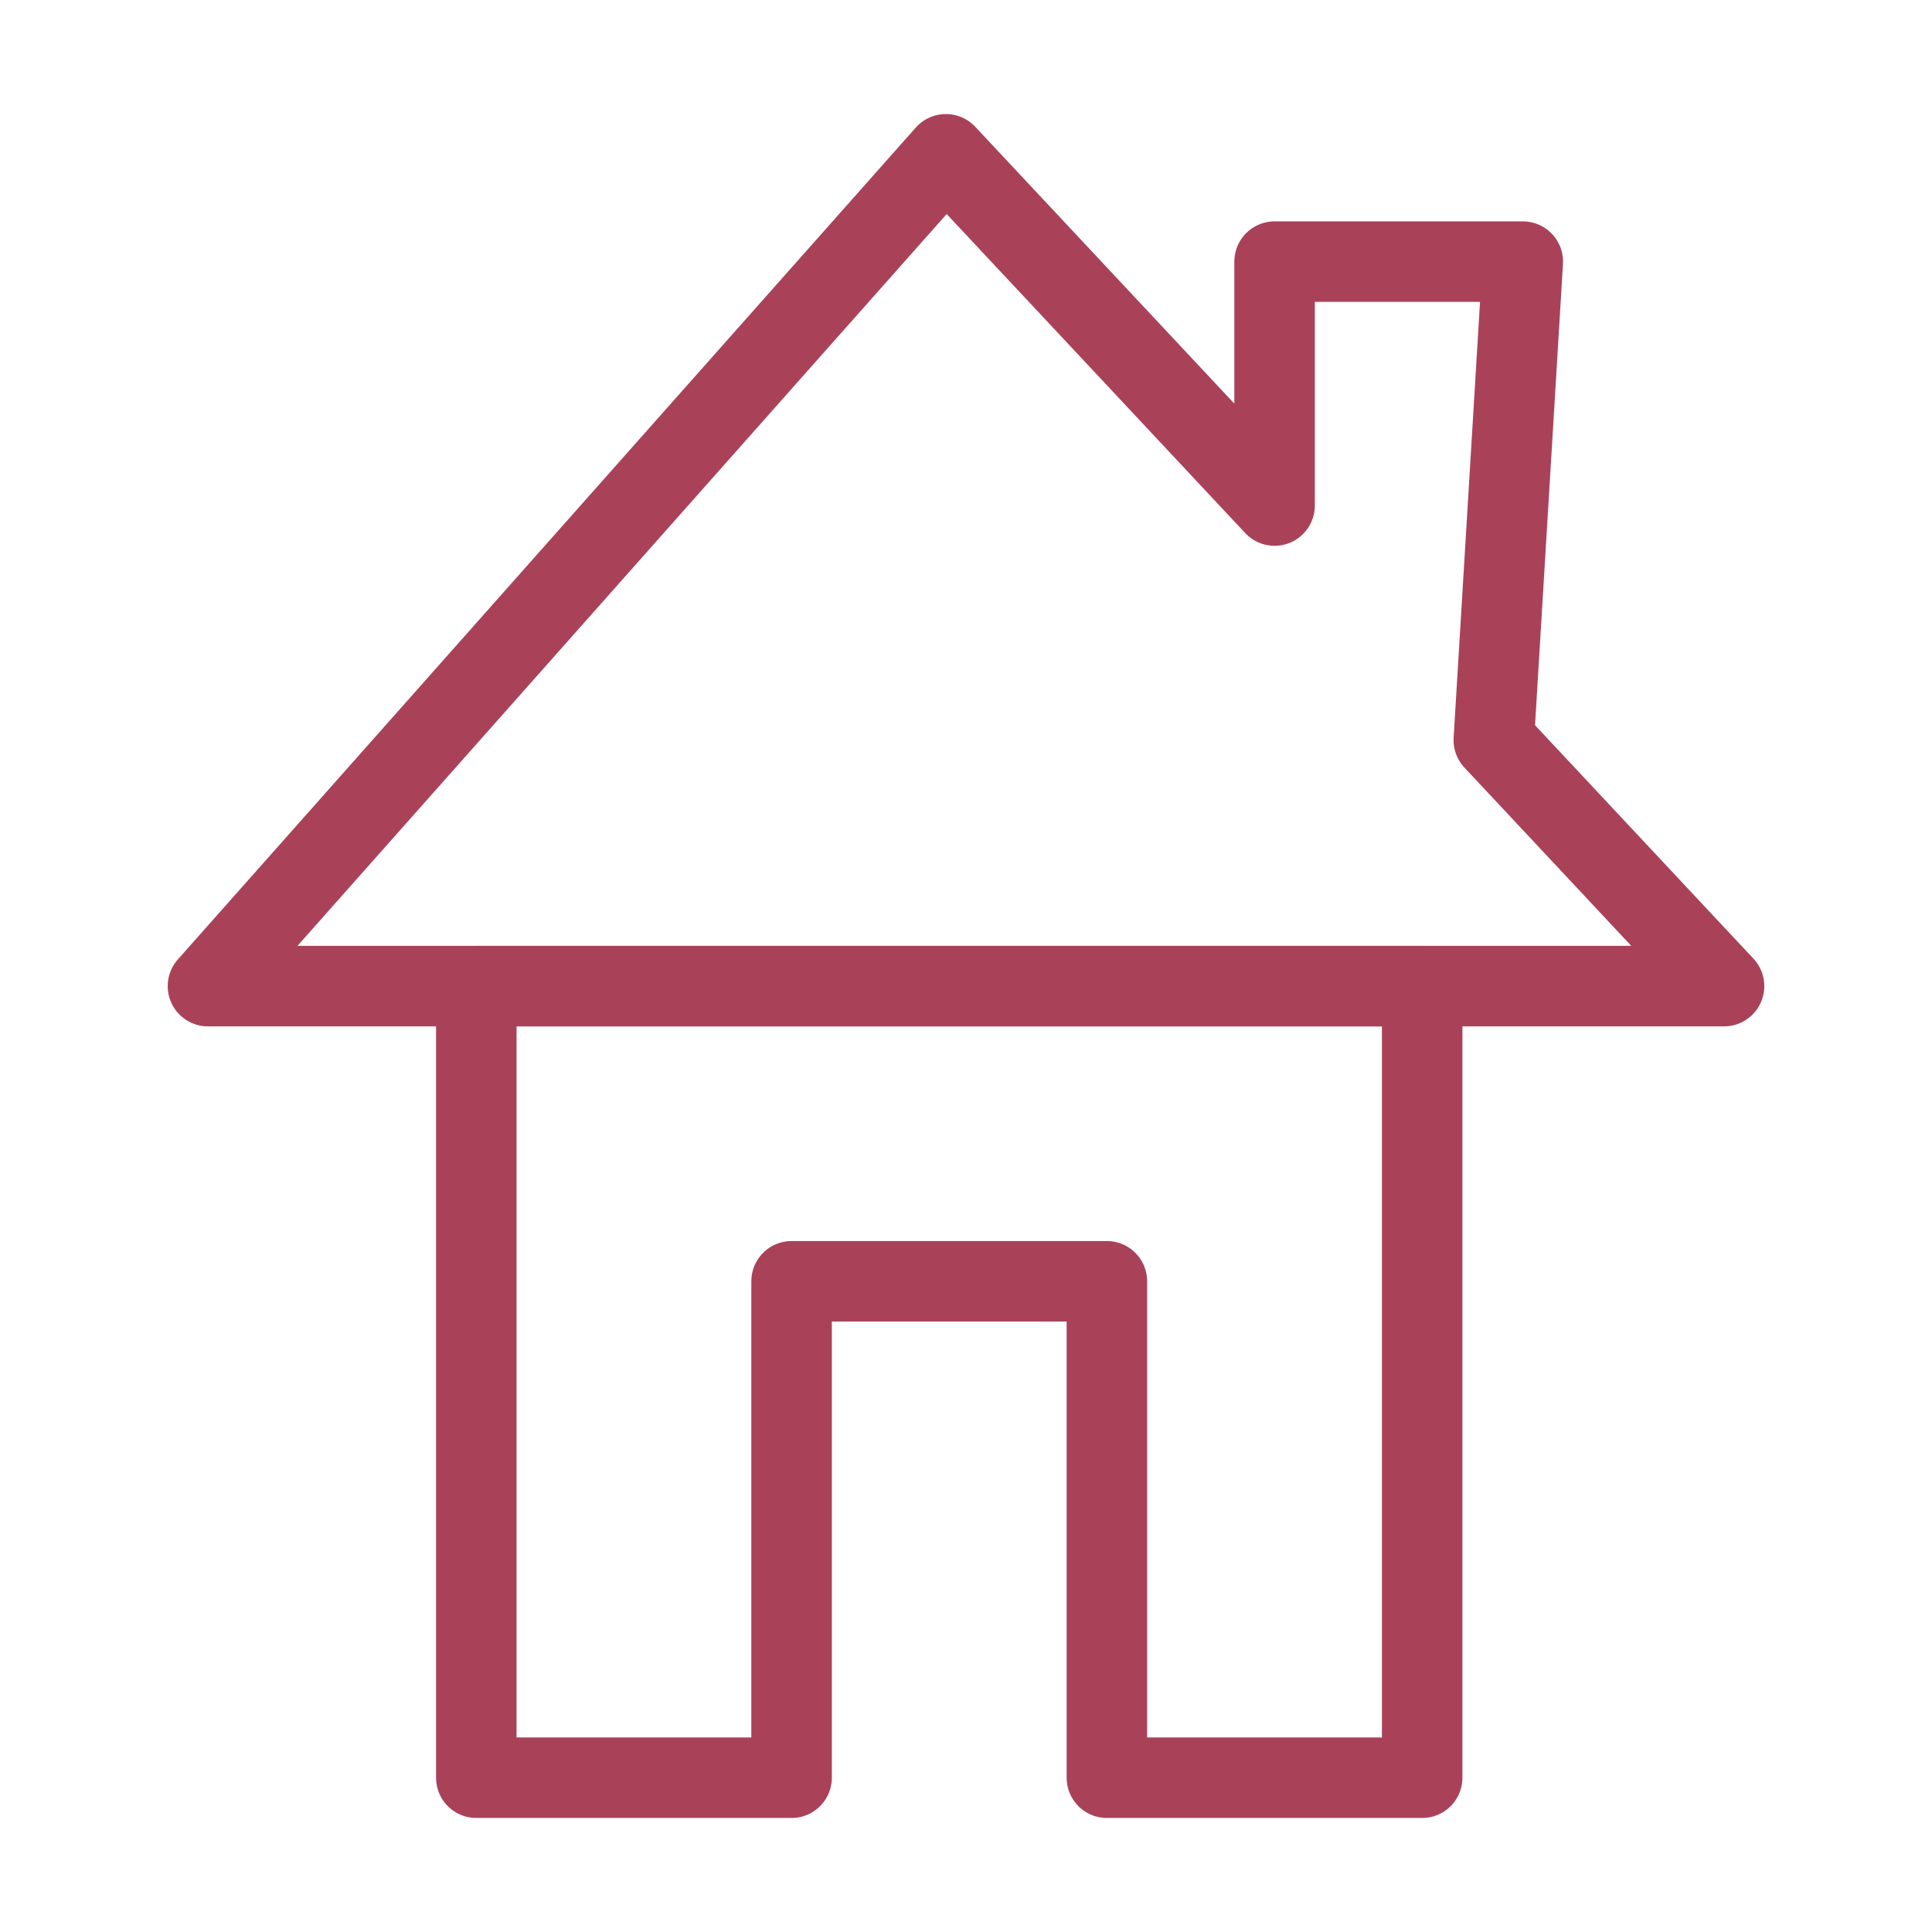 <?xml version="1.0" encoding="utf-8"?>
<!-- Generator: Adobe Illustrator 16.0.0, SVG Export Plug-In . SVG Version: 6.00 Build 0)  -->
<!DOCTYPE svg PUBLIC "-//W3C//DTD SVG 1.1//EN" "http://www.w3.org/Graphics/SVG/1.1/DTD/svg11.dtd">
<svg version="1.1" id="Layer_1" xmlns="http://www.w3.org/2000/svg" xmlns:xlink="http://www.w3.org/1999/xlink" x="0px" y="0px"
	 width="72px" height="72px" viewBox="0 0 72 72" enable-background="new 0 0 72 72" xml:space="preserve">
<g>
	<g>
		<g display="none">
			<defs>
				<rect id="SVGID_1_" x="-51.479" y="-461.521" width="664.504" height="1181.341"/>
			</defs>
			<clipPath id="SVGID_2_" display="inline">
				<use xlink:href="#SVGID_1_"  overflow="visible"/>
			</clipPath>
			<g display="inline" clip-path="url(#SVGID_2_)">
				<g>
					<g>
						<defs>
							<path id="SVGID_3_" d="M58.05,10.826c-3.125,0.304-6.255-1.559-7.26,2.732c-0.011,0.048-2.162,0.012-2.478-0.503
								c-1.625-2.659,0.125-5.704,3.271-5.692c11.54,0.048,9.665-1.332,9.839,9.158c0.021,1.115,0.155,2.255-0.021,3.342
								c-1.025,6.342,0.923,11.362,6.144,15.223c1.046,0.773,1.424,2.458,2.106,3.721c-1.4,0.365-2.789,0.963-4.207,1.045
								c-2.893,0.164-5.801,0.049-9.352,0.049c0,7.229,0.002,14.145,0,21.061c0,6.588-0.002,6.623-6.539,6.582
								c-9.43-0.062-8.353,1.146-8.416-8.518c-0.025-3.582-0.005-7.164-0.005-10.98H30.799c0,3.021,0.194,5.795-0.081,8.521
								c-0.142,1.396-1.127,2.707-1.73,4.06c-0.521-1.269-1.457-2.521-1.496-3.804C27.085,43.6,28.663,42.219,41.863,44.508
								c1.035,0.182,2.461,2.107,2.521,3.283c0.274,5.252,0.119,10.527,0.119,16.07h8.201c0-7.094-0.002-14.021,0-20.947
								c0.002-6.419,0.003-6.42,6.28-6.437c1.246-0.004,2.492-0.001,3.69-0.001c0.134-0.418,0.341-0.839,0.272-0.89
								c-5.307-3.949-5.26-9.577-4.932-15.362C58.188,17.319,58.05,14.395,58.05,10.826"/>
						</defs>
						<clipPath id="SVGID_4_">
							<use xlink:href="#SVGID_3_"  overflow="visible"/>
						</clipPath>
						<rect x="24.761" y="4.652" clip-path="url(#SVGID_4_)" fill="#A94259" width="47.566" height="65.583"/>
					</g>
				</g>
				<g>
					<defs>
						<rect id="SVGID_5_" x="-51.479" y="-461.521" width="664.504" height="1181.341"/>
					</defs>
					<clipPath id="SVGID_6_">
						<use xlink:href="#SVGID_5_"  overflow="visible"/>
					</clipPath>
					<g clip-path="url(#SVGID_6_)">
						<g>
							<g>
								<defs>
									<rect id="SVGID_7_" x="-51.479" y="-461.521" width="664.504" height="1181.341"/>
								</defs>
								<clipPath id="SVGID_8_">
									<use xlink:href="#SVGID_7_"  overflow="visible"/>
								</clipPath>
								<g clip-path="url(#SVGID_8_)">
									<g>
										<g>
											<defs>
												<path id="SVGID_9_" d="M5.361,39.852c-1.013-0.033-2.006-0.611-3.011-0.939c0.434-1.07,0.595-2.41,1.343-3.169"/>
											</defs>
											<defs>
												<path id="SVGID_10_" d="M8.576,36.478"/>
											</defs>
											<clipPath id="SVGID_11_">
												<use xlink:href="#SVGID_9_"  overflow="visible"/>
											</clipPath>
											<clipPath id="SVGID_12_" clip-path="url(#SVGID_11_)">
												<use xlink:href="#SVGID_10_"  overflow="visible"/>
											</clipPath>
											<polyline clip-path="url(#SVGID_12_)" fill="#A94259" points="53.439,70.262 -0.323,70.262 -0.323,1.691 											"/>
										</g>
									</g>
								</g>
							</g>
						</g>
					</g>
				</g>
			</g>
		</g>
	</g>
</g>
<polygon fill="none" stroke="#A94259" stroke-width="3" stroke-linecap="round" stroke-linejoin="round" stroke-miterlimit="10" points="
	53,36.75 53,66.25 41.25,66.25 41.25,47.75 29.5,47.75 29.5,66.25 17.75,66.25 17.75,36.75 "/>
<polygon fill="none" stroke="#A94259" stroke-width="3" stroke-linecap="round" stroke-linejoin="round" stroke-miterlimit="10" points="
	64.25,36.75 7.75,36.75 35.25,5.75 47.5,18.84 47.5,9.75 56.75,9.75 55.67,27.58 "/>
</svg>
